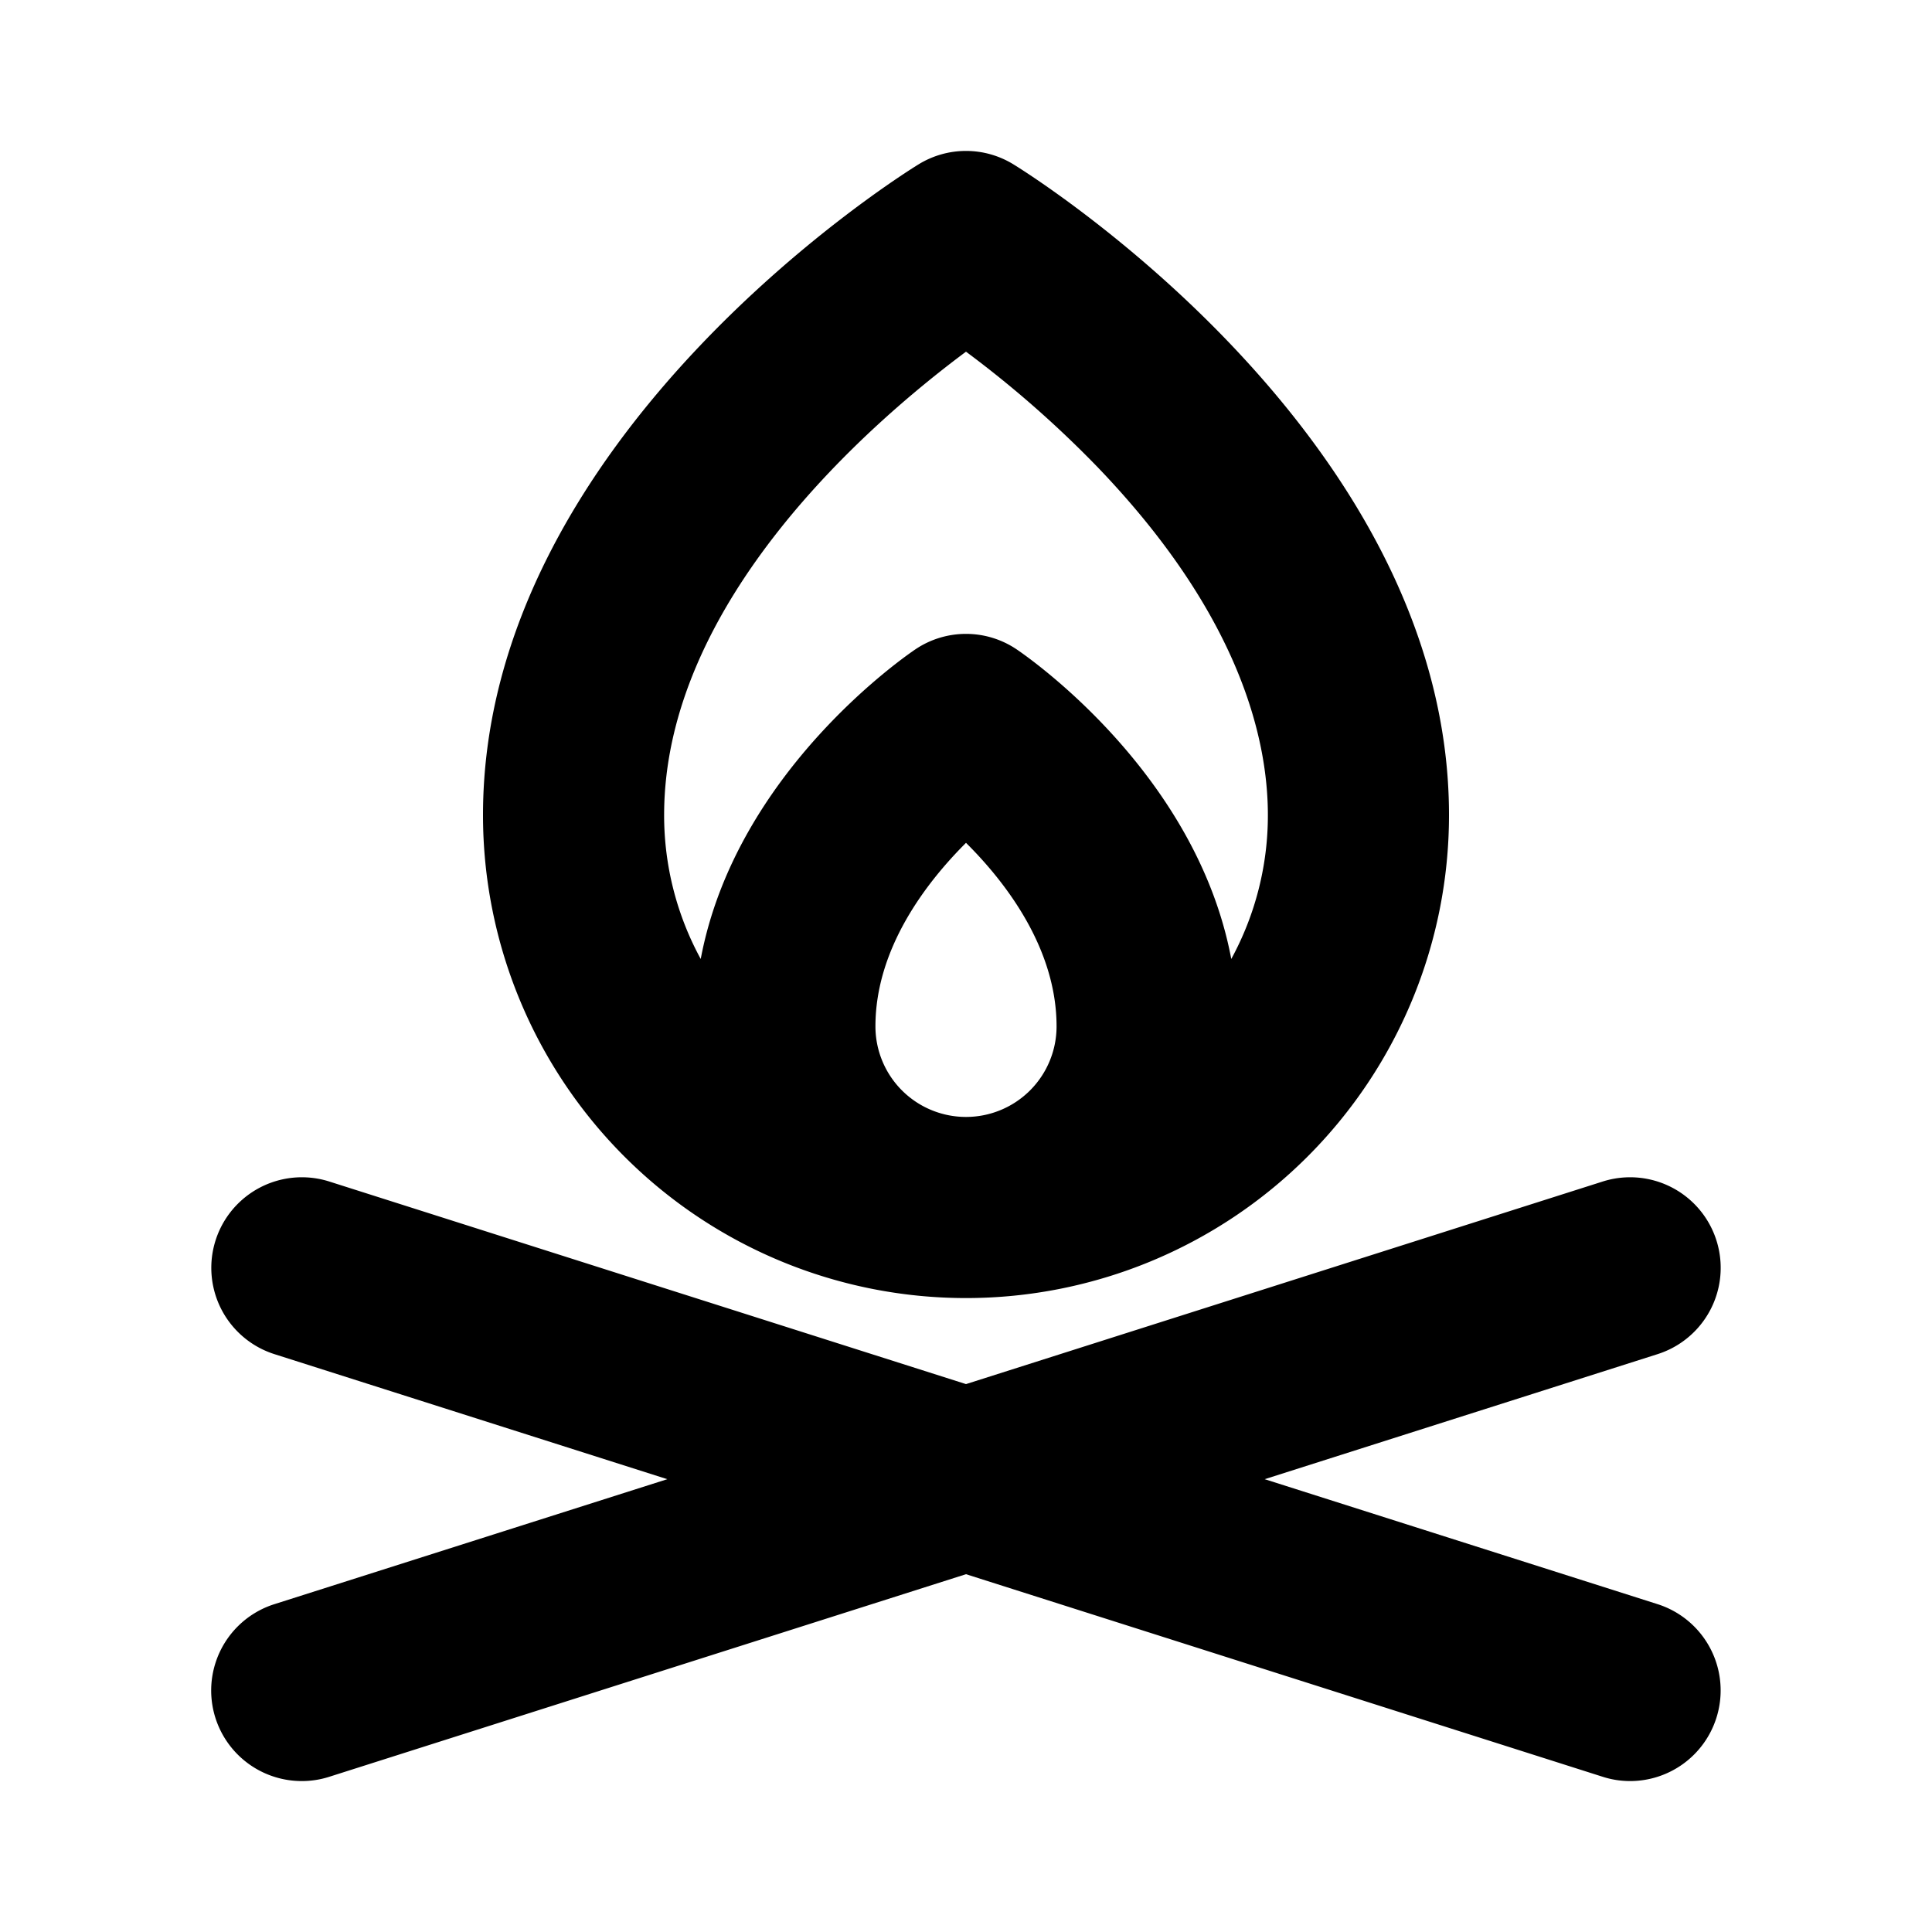 <svg xmlns="http://www.w3.org/2000/svg" viewBox="0 0 256 256"><path fill="currentColor" d="M227.43 227.63A12 12 0 0 1 216 236a11.81 11.81 0 0 1-3.64-.57L128 208.59l-84.36 26.84A11.86 11.86 0 0 1 40 236a12 12 0 0 1-3.64-23.44L88.42 196l-52.06-16.57a12 12 0 0 1 7.28-22.87L128 183.4l84.36-26.84a12 12 0 0 1 7.28 22.87L167.58 196l52.06 16.56a12 12 0 0 1 7.79 15.07ZM64 108c0-50.13 55.35-84.77 57.71-86.22a12 12 0 0 1 12.58 0C136.65 23.23 192 57.87 192 108a64 64 0 0 1-128 0Zm64 40a12 12 0 0 0 12-12c0-10.26-6.64-19-12-24.32c-5.36 5.35-12 14.06-12 24.32a12 12 0 0 0 12 12Zm-40-40a39.74 39.74 0 0 0 4.85 19.07c4.67-24.88 27.42-40.34 28.49-41.06a12 12 0 0 1 13.32 0c1.07.72 23.82 16.18 28.49 41.06A39.74 39.74 0 0 0 168 108c0-10.34-3.93-26.74-22.64-46.18A142.75 142.75 0 0 0 128 46.6C115.36 56 88 79.67 88 108Z"></path></svg>